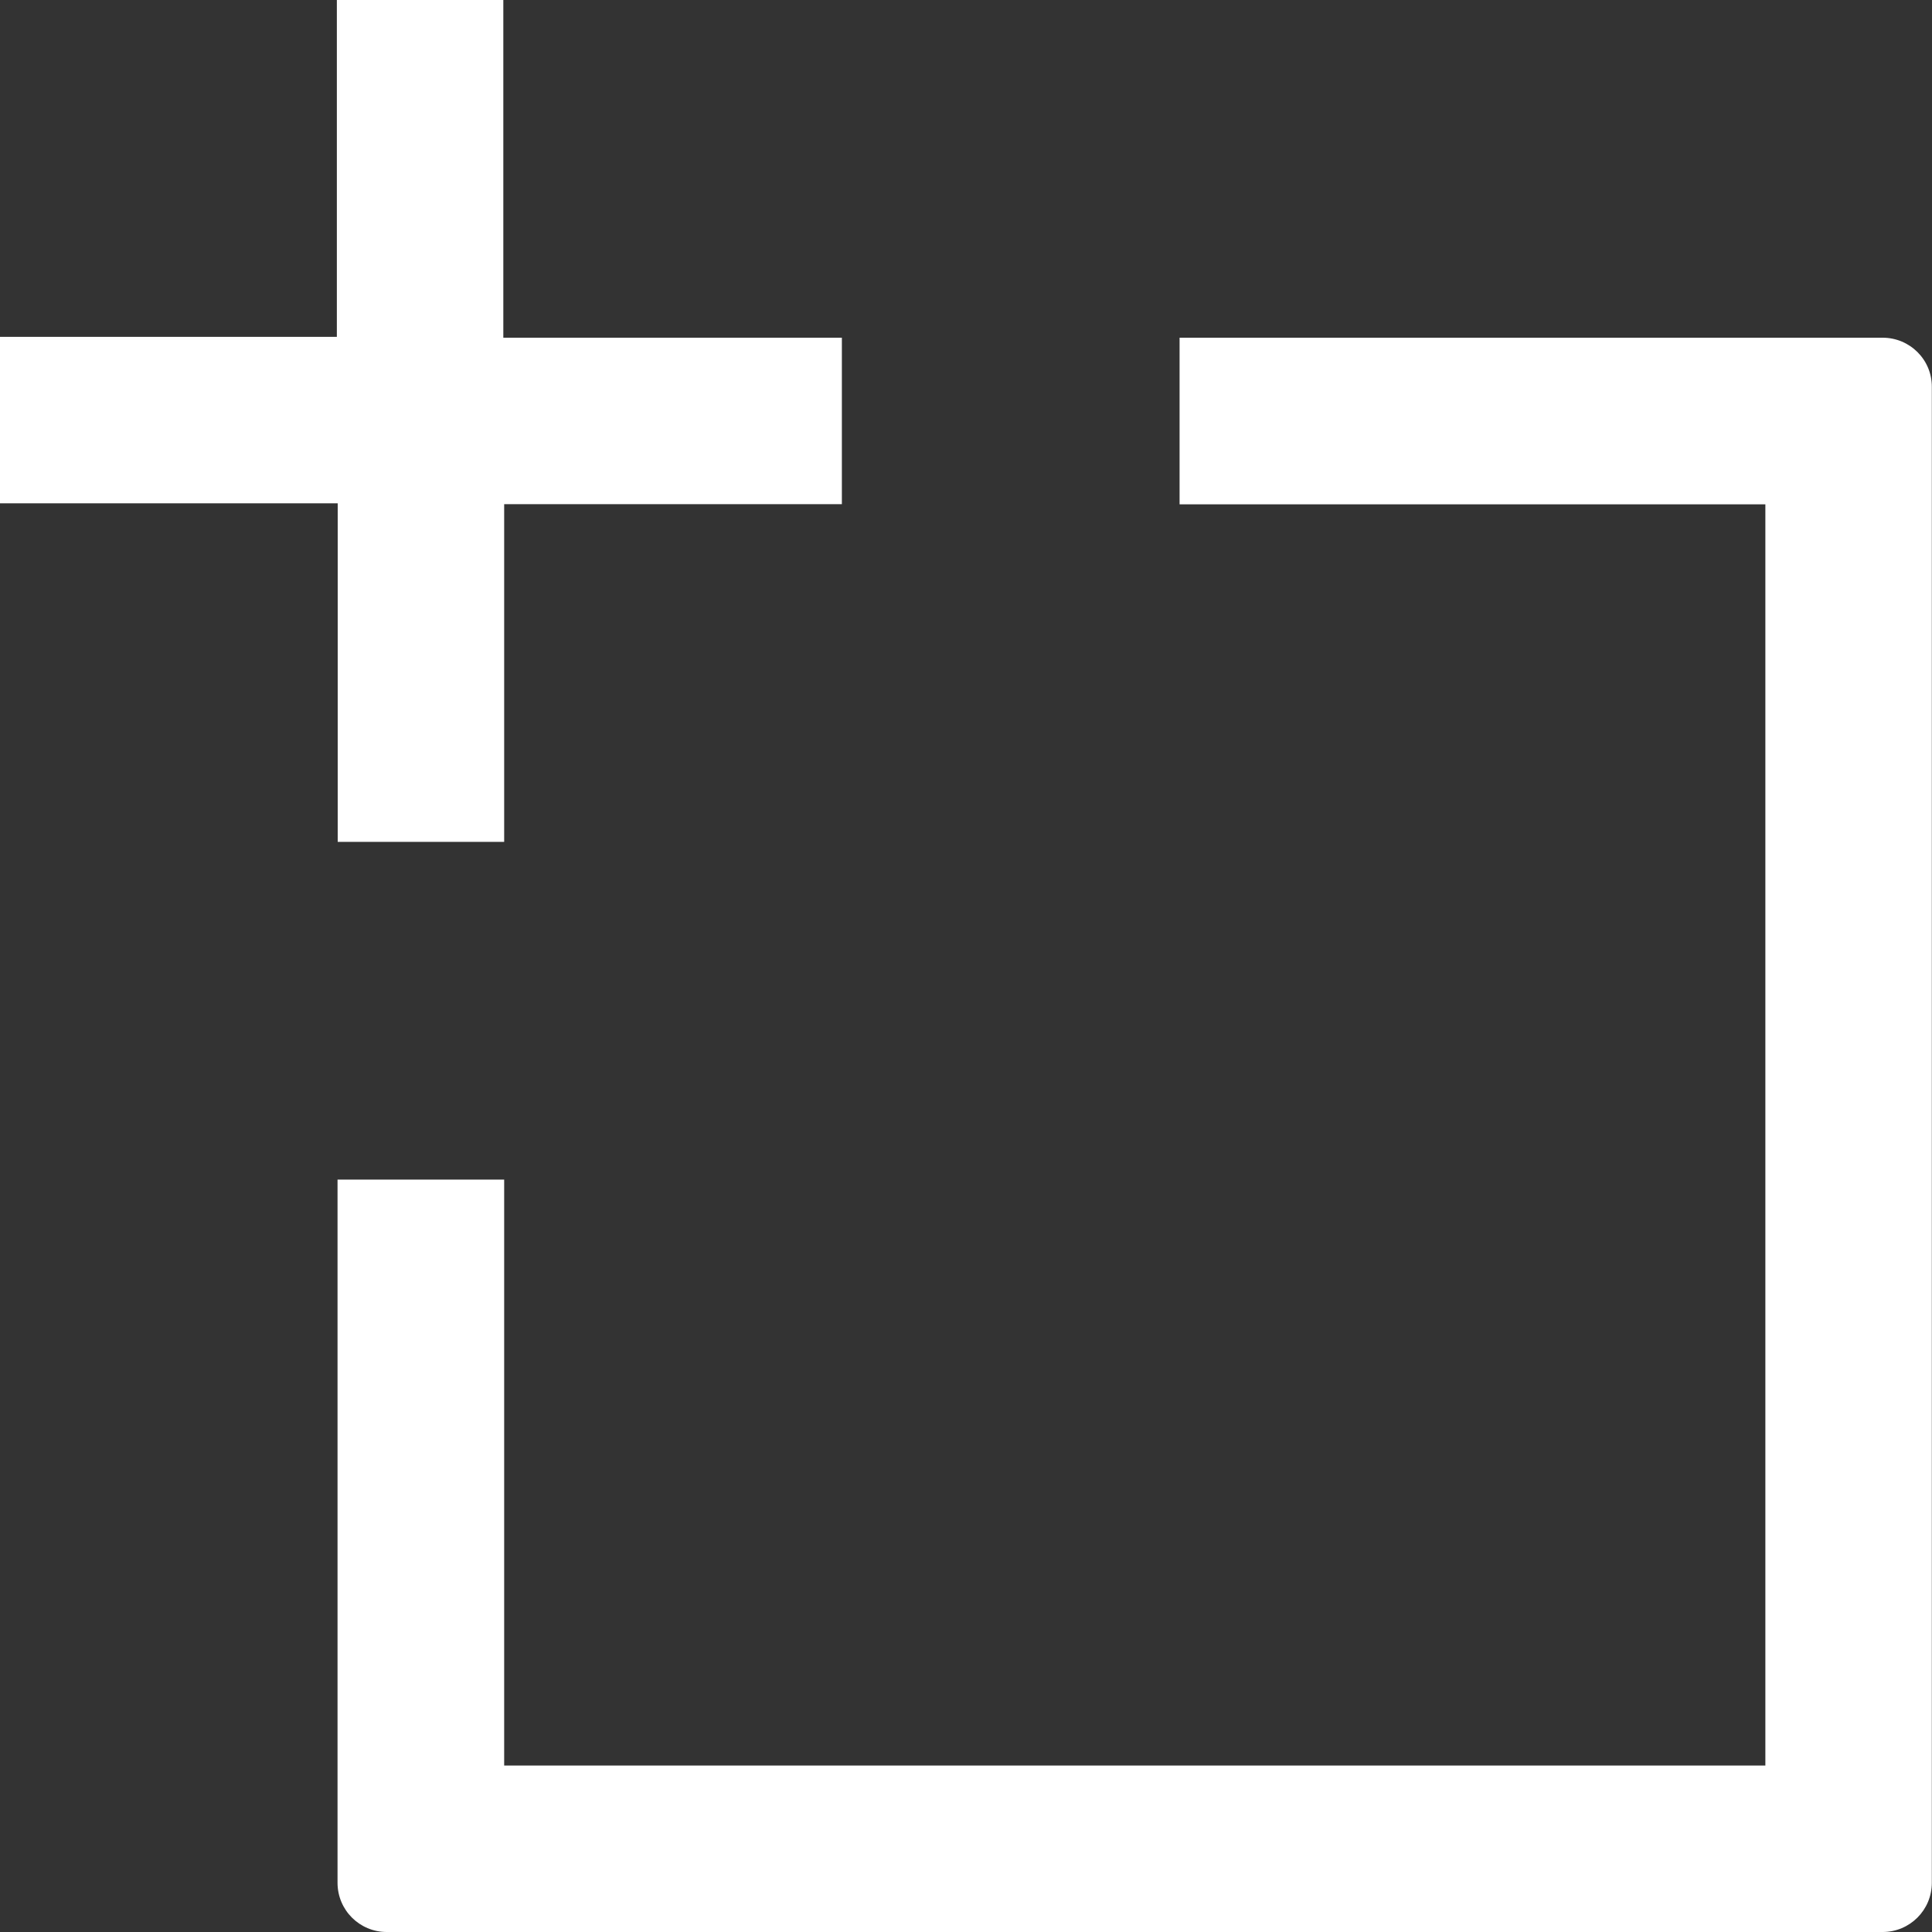 <?xml version="1.0" encoding="utf-8"?>
<!-- Generator: Adobe Illustrator 23.0.2, SVG Export Plug-In . SVG Version: 6.00 Build 0)  -->
<svg version="1.1" id="Lager_1" xmlns="http://www.w3.org/2000/svg" xmlns:xlink="http://www.w3.org/1999/xlink" x="0px" y="0px"
	 viewBox="0 0 113.39 113.39" style="enable-background:new 0 0 113.39 113.39;" xml:space="preserve">
<rect x="0" y="0" width="113.39" height="113.39" fill="#333333" stroke="none"/>
<style type="text/css">
	.st0{fill:#FFFFFF;}
</style>
<g>
	<polygon class="st0" points="19.82,49.41 29.59,49.41 29.59,29.59 49.41,29.59 49.41,19.82 29.54,19.82 29.54,0 19.77,0 
		19.77,19.77 0,19.77 0,29.54 19.82,29.54 	"/>
	<path class="st0" d="M110.49,19.82H69.23v9.78h34.38v74.02H29.59V69.23h-9.78v41.27c0,1.6,1.29,2.89,2.89,2.89h87.79
		c1.6,0,2.89-1.29,2.89-2.89V22.71C113.39,21.11,112.09,19.82,110.49,19.82z"/>
</g>
</svg>
